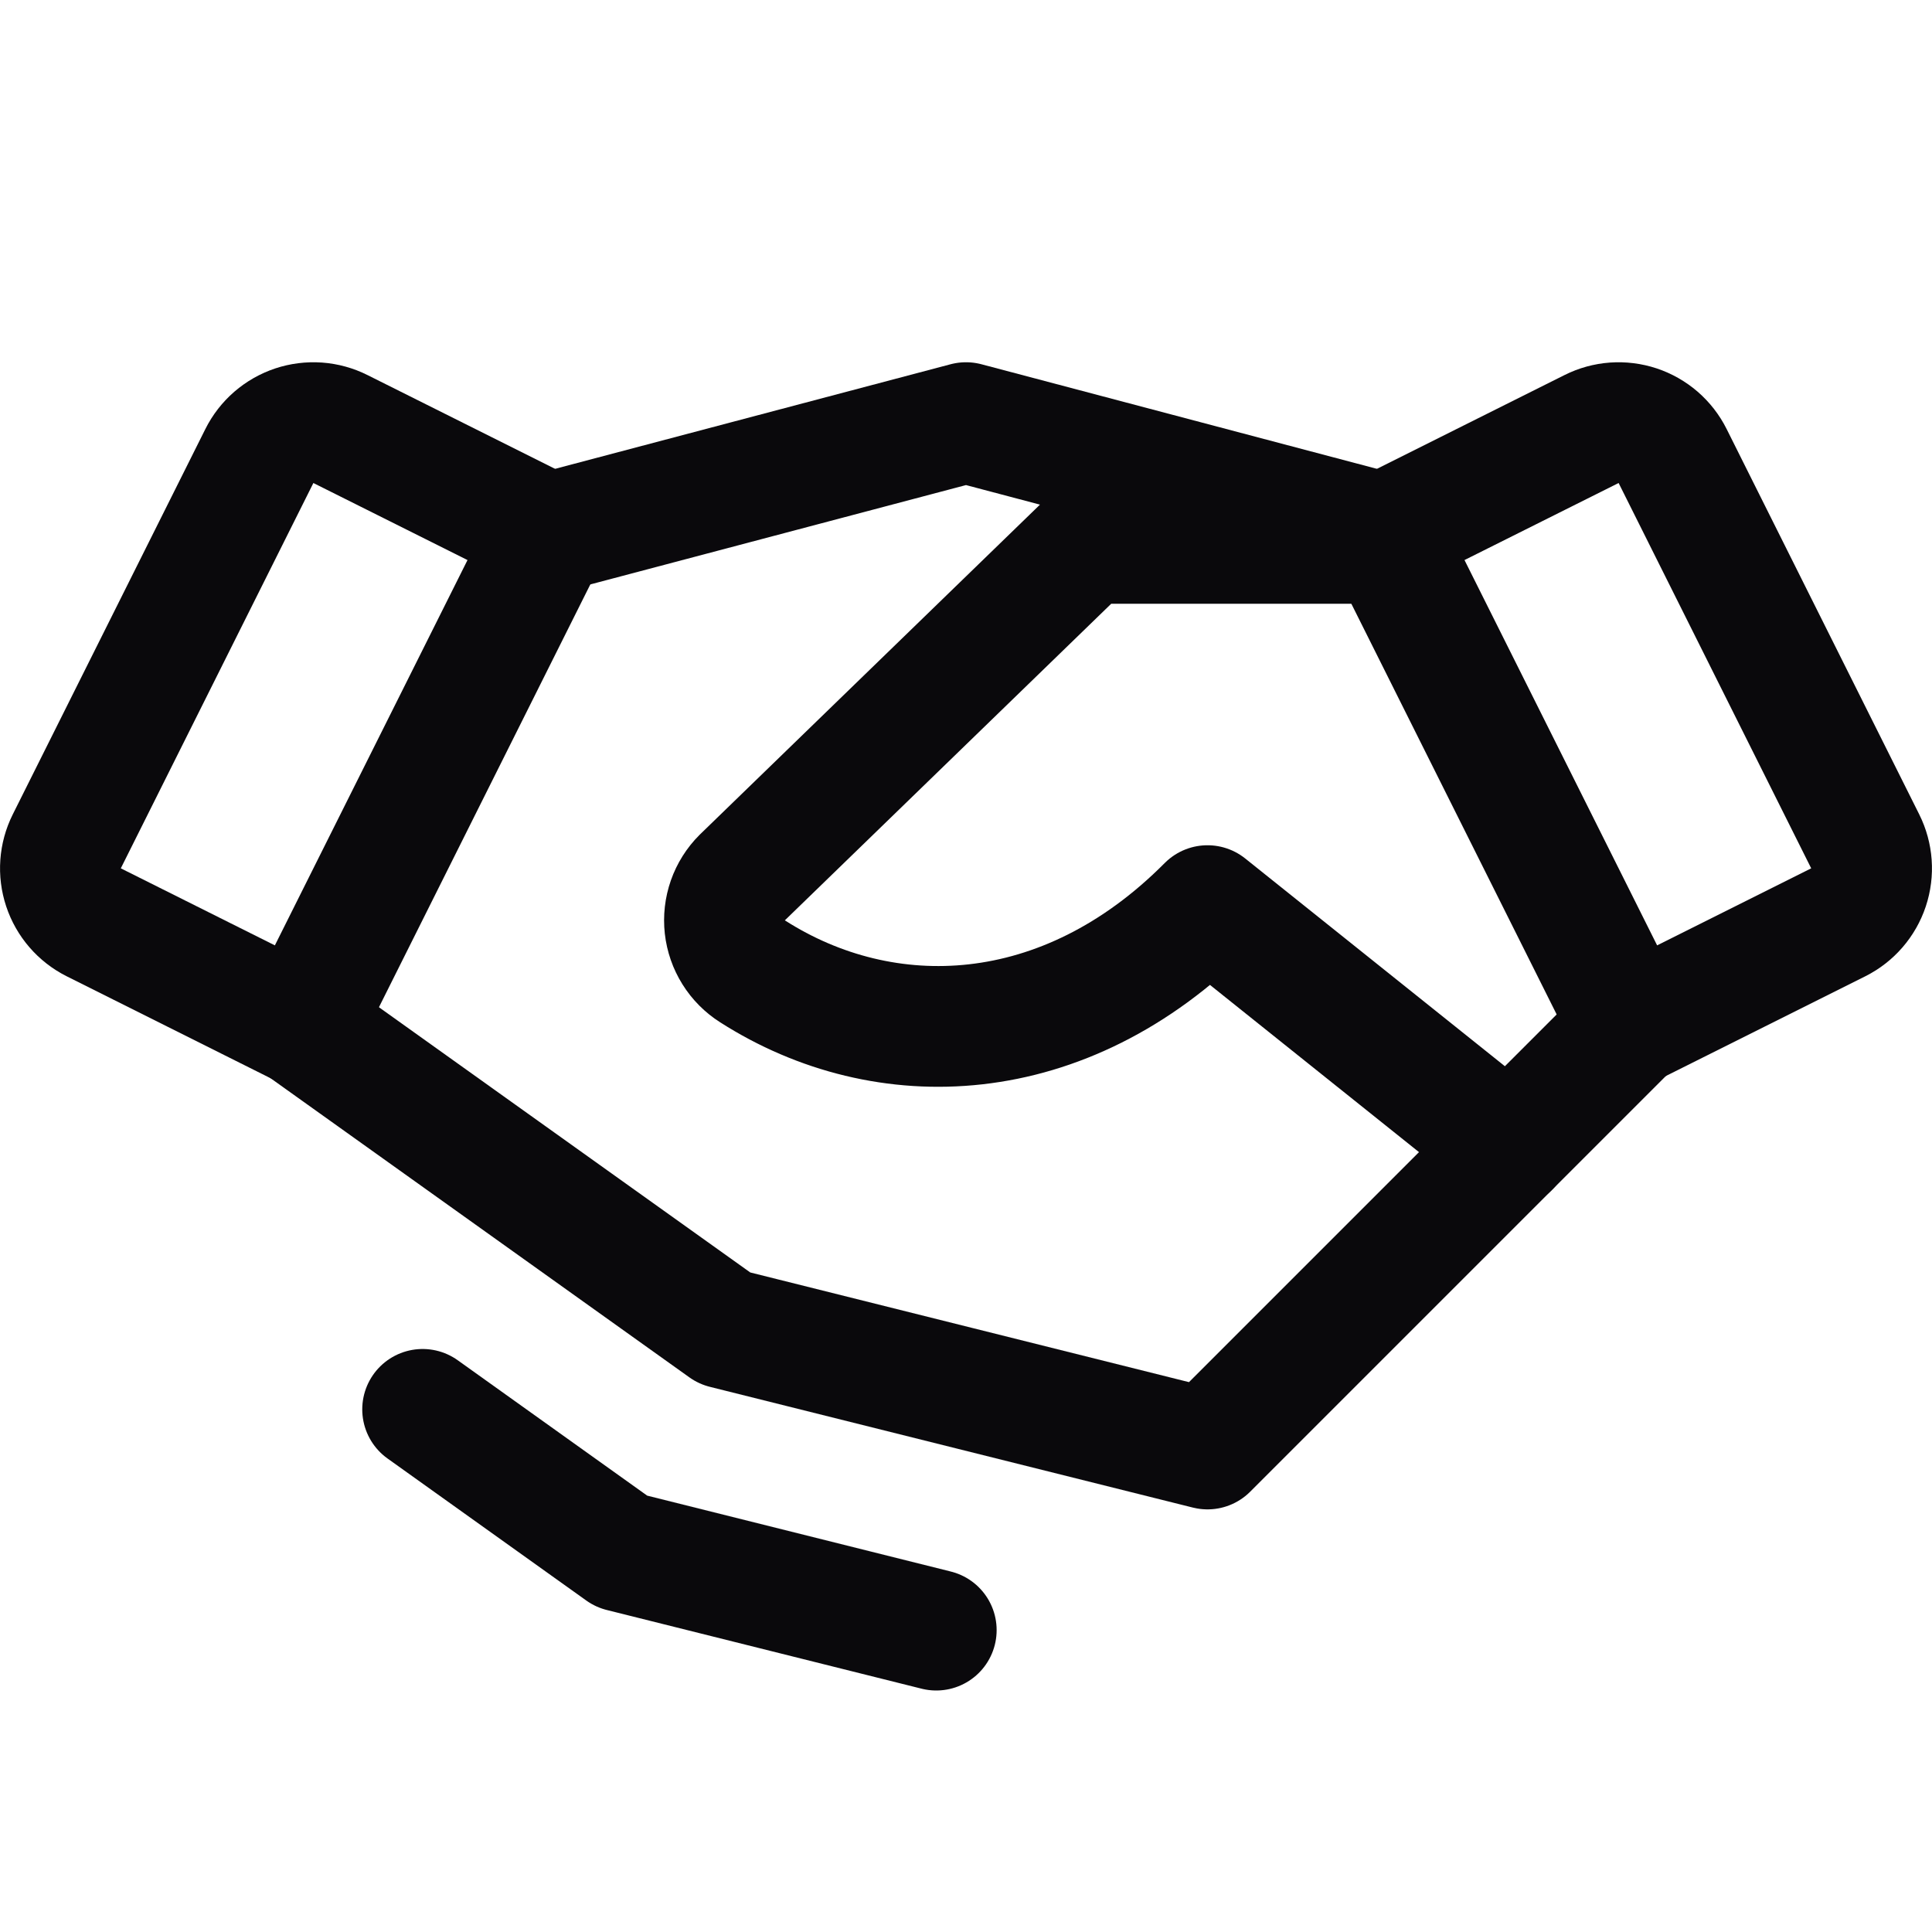 <svg width="84" height="84" viewBox="0 0 84 84" fill="none" xmlns="http://www.w3.org/2000/svg">
<g clip-path="url(#clip0_82_142)">
<path d="M65.625 49.875L52.5 63L31.5 57.75L13.125 44.625" stroke="#0A090C" stroke-width="5.25" stroke-linecap="round" stroke-linejoin="round"/>
<path d="M23.848 23.175L42 18.375L60.152 23.175" stroke="#0A090C" stroke-width="5.25" stroke-linecap="round" stroke-linejoin="round"/>
<path d="M11.278 19.825L2.904 36.58C2.593 37.202 2.541 37.922 2.761 38.582C2.981 39.242 3.453 39.788 4.075 40.1L13.125 44.625L23.848 23.176L14.802 18.654C14.493 18.499 14.158 18.407 13.814 18.382C13.47 18.358 13.124 18.401 12.797 18.509C12.47 18.618 12.167 18.791 11.906 19.016C11.646 19.242 11.432 19.517 11.278 19.825Z" stroke="#0A090C" stroke-width="5.25" stroke-linecap="round" stroke-linejoin="round"/>
<path d="M70.875 44.625L79.925 40.1C80.547 39.788 81.019 39.242 81.239 38.582C81.459 37.922 81.407 37.202 81.096 36.58L72.722 19.825C72.568 19.517 72.354 19.242 72.094 19.016C71.833 18.791 71.53 18.618 71.203 18.509C70.876 18.401 70.53 18.358 70.186 18.382C69.842 18.407 69.507 18.499 69.198 18.654L60.152 23.176L70.875 44.625Z" stroke="#0A090C" stroke-width="5.25" stroke-linecap="round" stroke-linejoin="round"/>
<path d="M60.375 23.625H47.25L32.268 38.158C31.989 38.436 31.777 38.773 31.646 39.145C31.516 39.517 31.471 39.913 31.514 40.304C31.558 40.696 31.689 41.072 31.898 41.406C32.106 41.74 32.388 42.023 32.72 42.233C38.466 45.905 46.265 45.652 52.5 39.375L65.625 49.875L70.875 44.625" stroke="#0A090C" stroke-width="5.25" stroke-linecap="round" stroke-linejoin="round"/>
<path d="M40.707 70.875L27.018 67.453L18.375 61.277" stroke="#0A090C" stroke-width="5.25" stroke-linecap="round" stroke-linejoin="round"/>
</g>
<defs>
<clipPath id="clip0_82_142">
<rect width="84" height="84" fill="white"/>
</clipPath>
</defs>
</svg>
